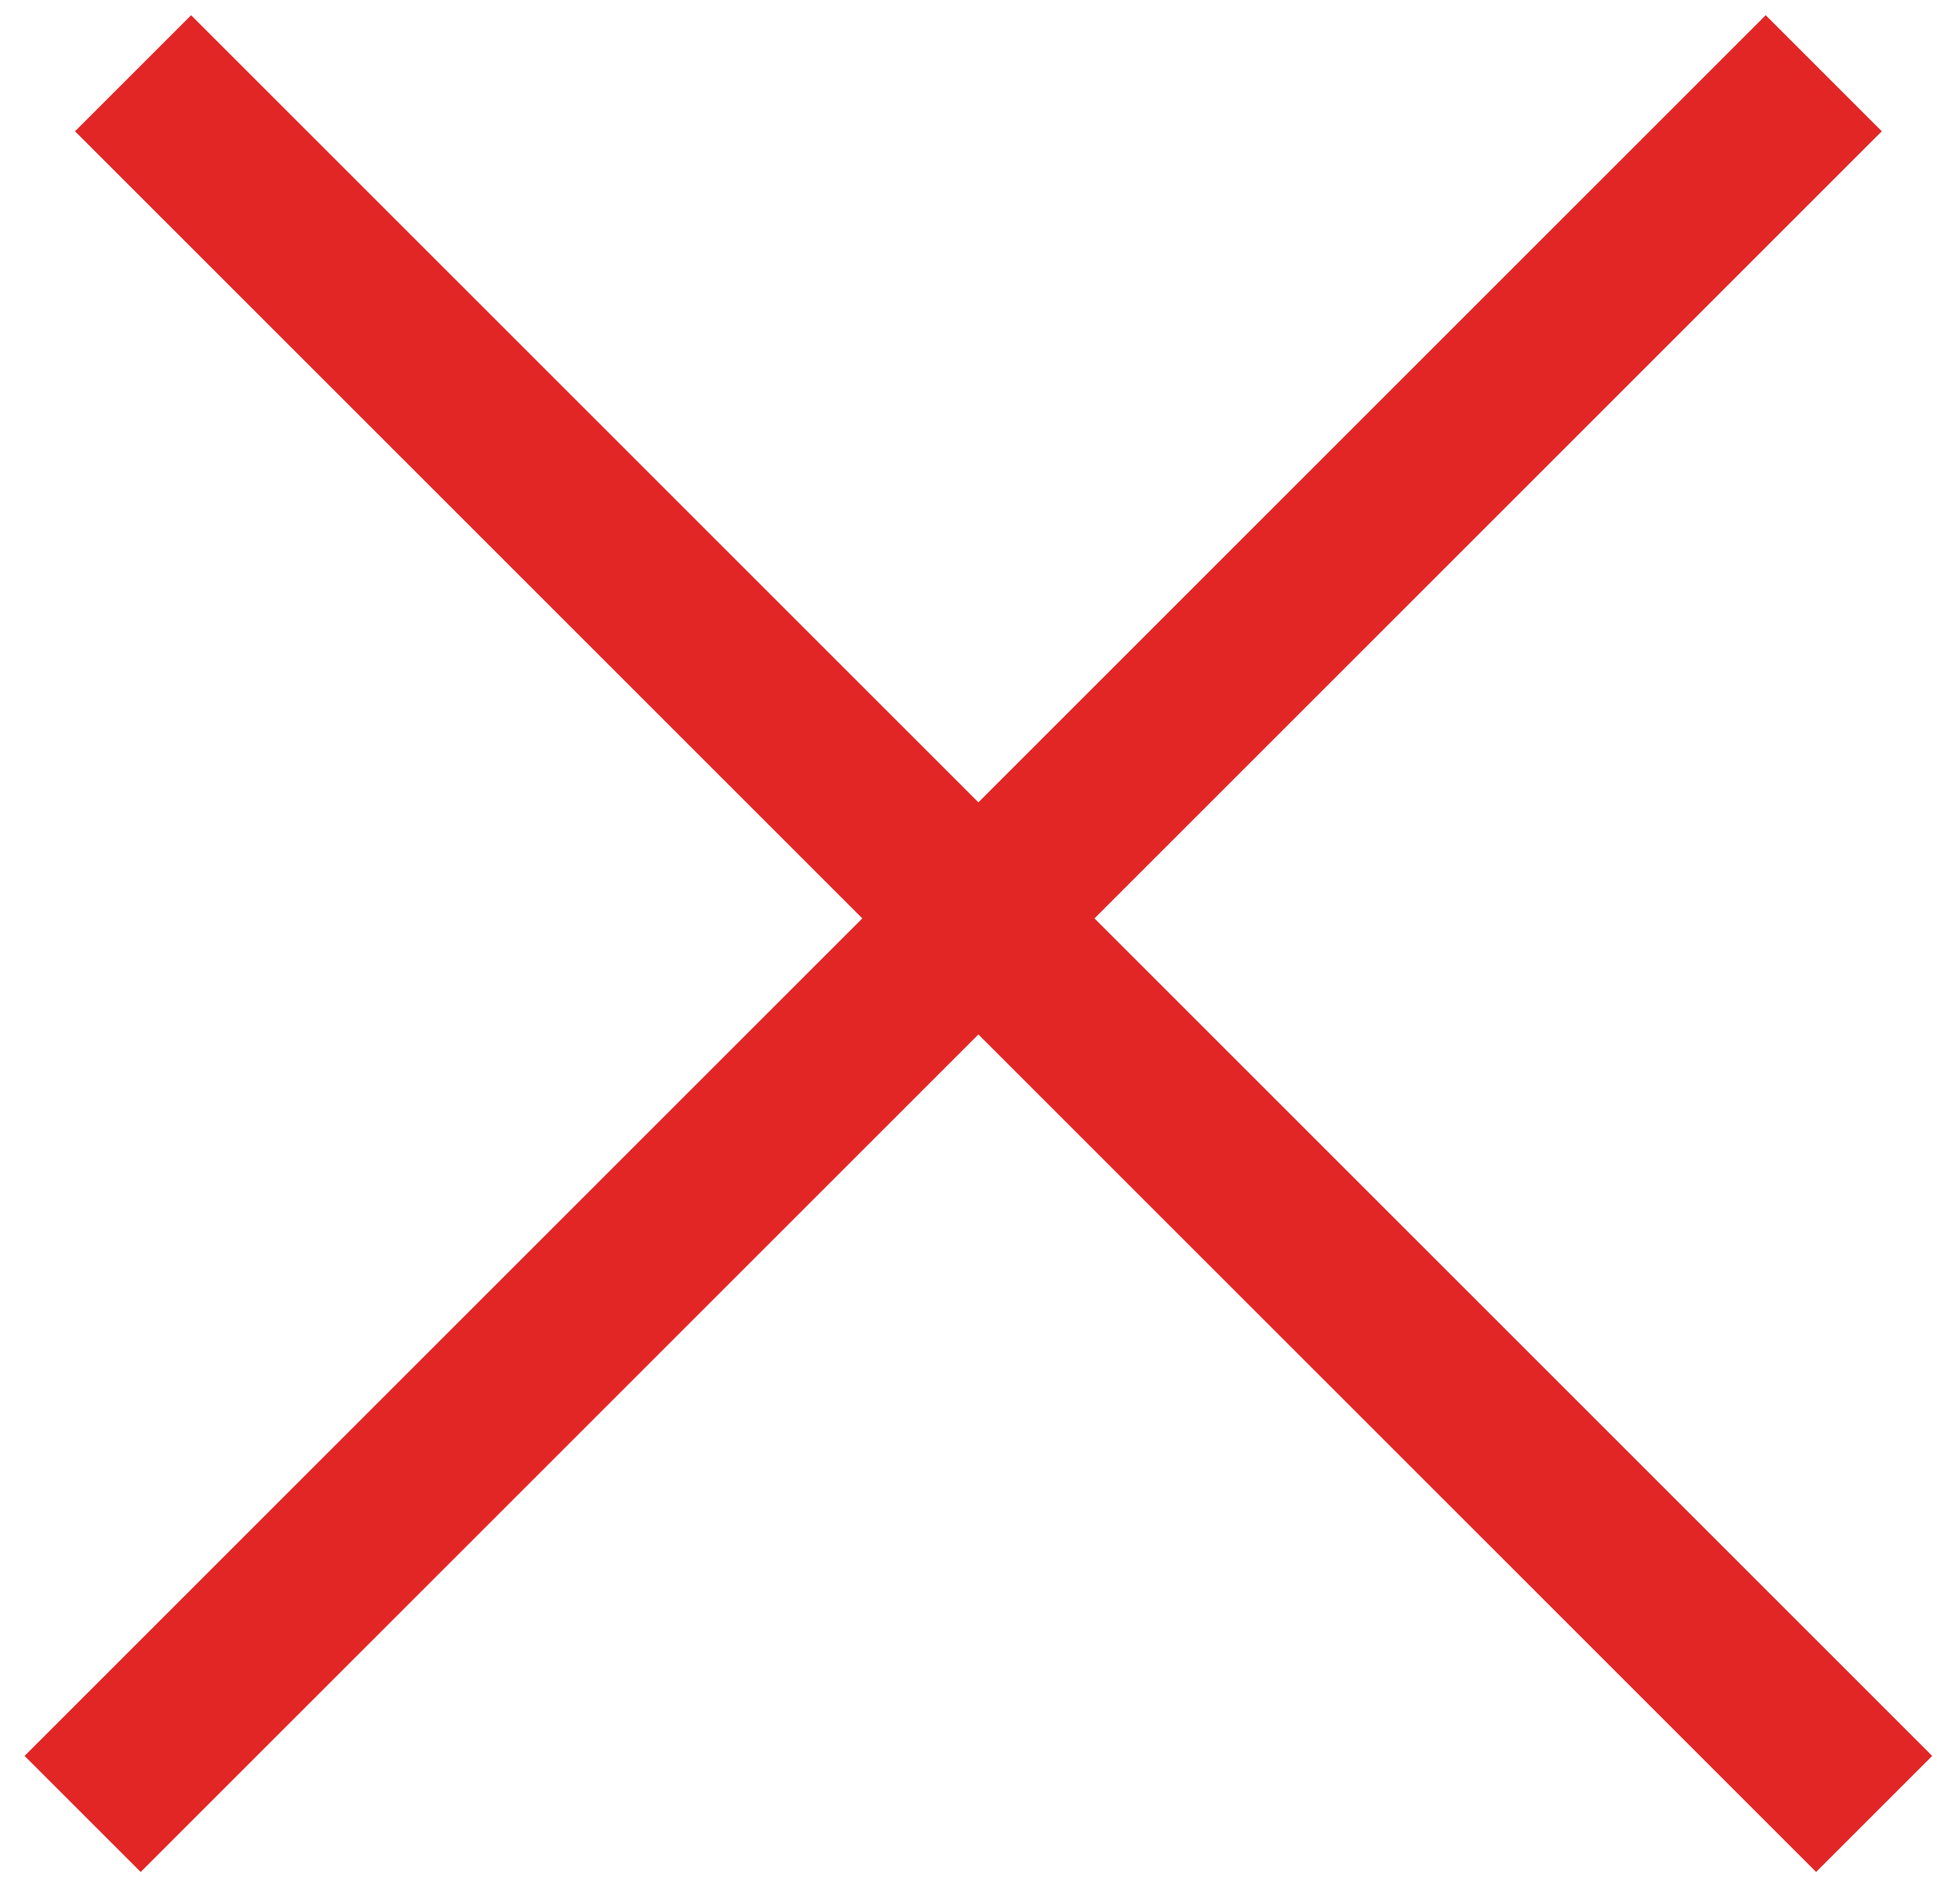 <svg width="59" height="58" viewBox="0 0 59 58" fill="none" xmlns="http://www.w3.org/2000/svg">
<line x1="4.053" y1="2.232" x2="57.086" y2="55.265" stroke="#E22626" stroke-width="5"/>
<line x1="2.517" y1="55.265" x2="55.55" y2="2.232" stroke="#E22626" stroke-width="5"/>
</svg>
